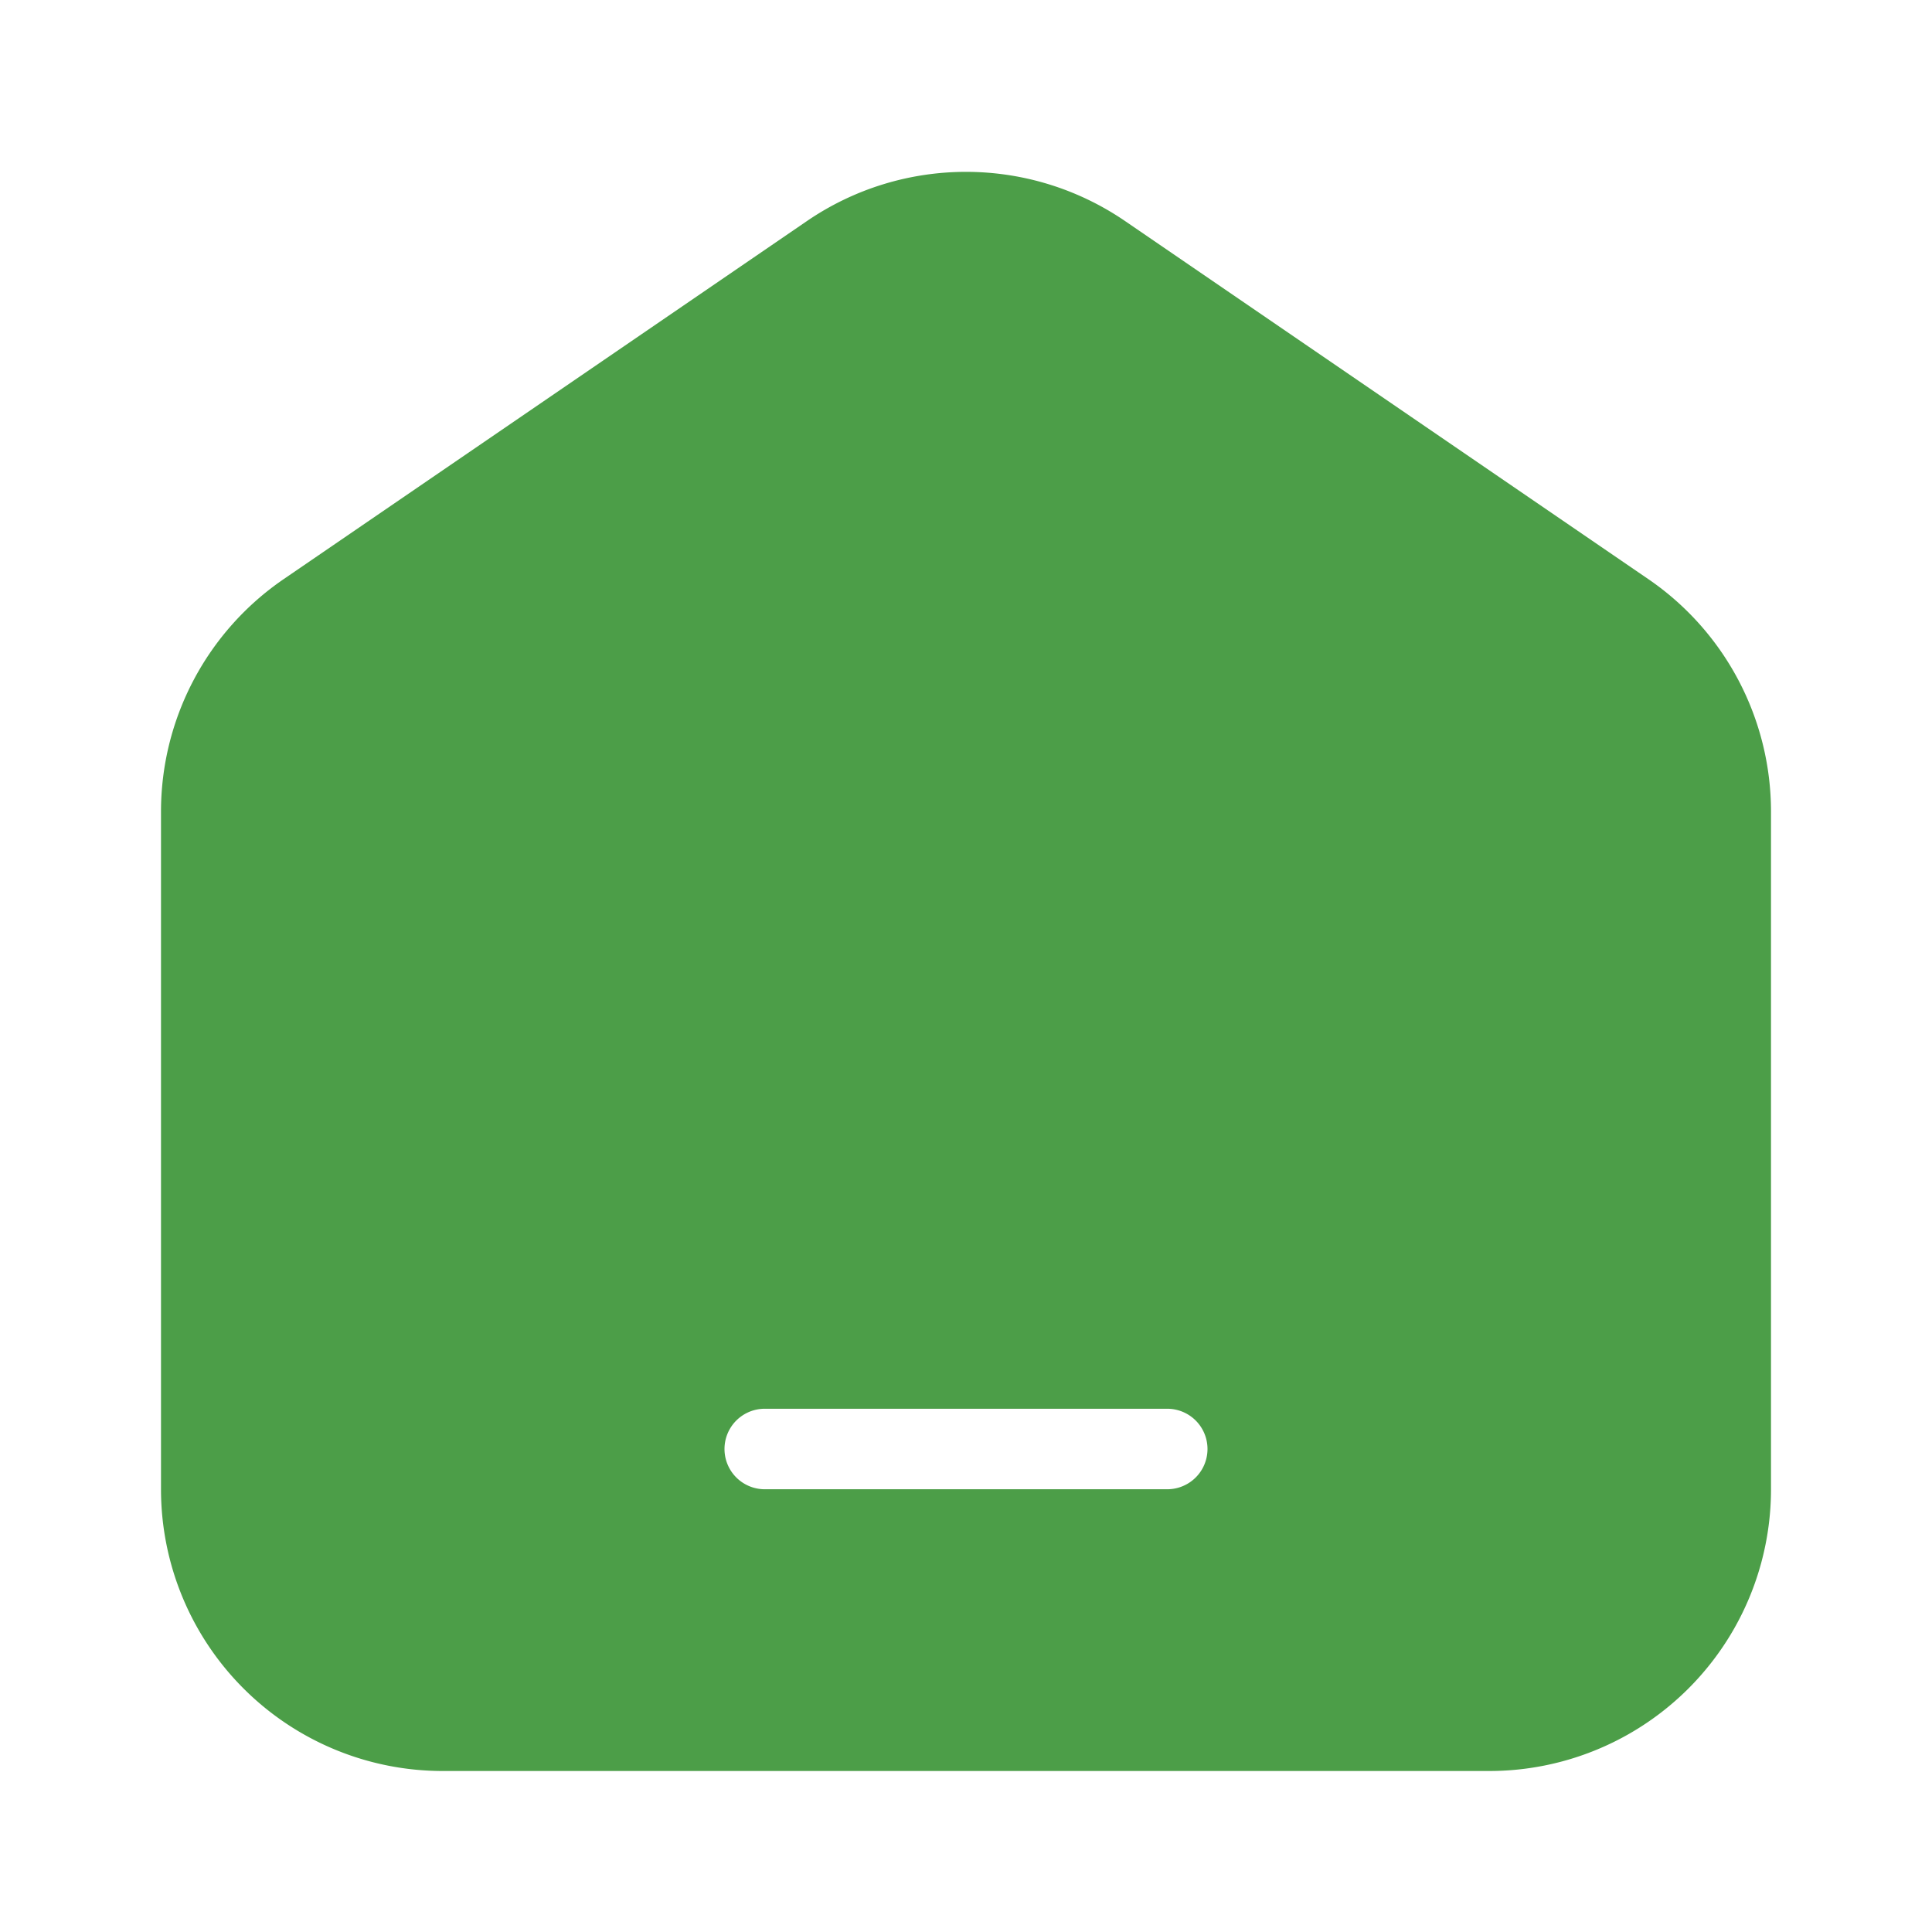 <svg xmlns="http://www.w3.org/2000/svg" version="1.1" xmlns:xlink="http://www.w3.org/1999/xlink"
    width="512" height="512" x="0" y="0" viewBox="0 0 24 24"
    style="enable-background:new 0 0 512 512" xml:space="preserve" class=""><g><path fill="#4C9E48" fill-rule="evenodd" d="M10.024 2.746a3.5 3.5 0 0 1 3.952 0l6.5 4.448A3.5 3.5 0 0 1 22 10.082V18.5a3.5 3.5 0 0 1-3.5 3.5h-13A3.5 3.5 0 0 1 2 18.5v-8.418a3.5 3.5 0 0 1 1.524-2.888zM9.5 17.5a.5.5 0 0 0 0 1h5a.5.5 0 0 0 0-1z" clip-rule="evenodd" opacity="1"  class=""></path></g></svg>